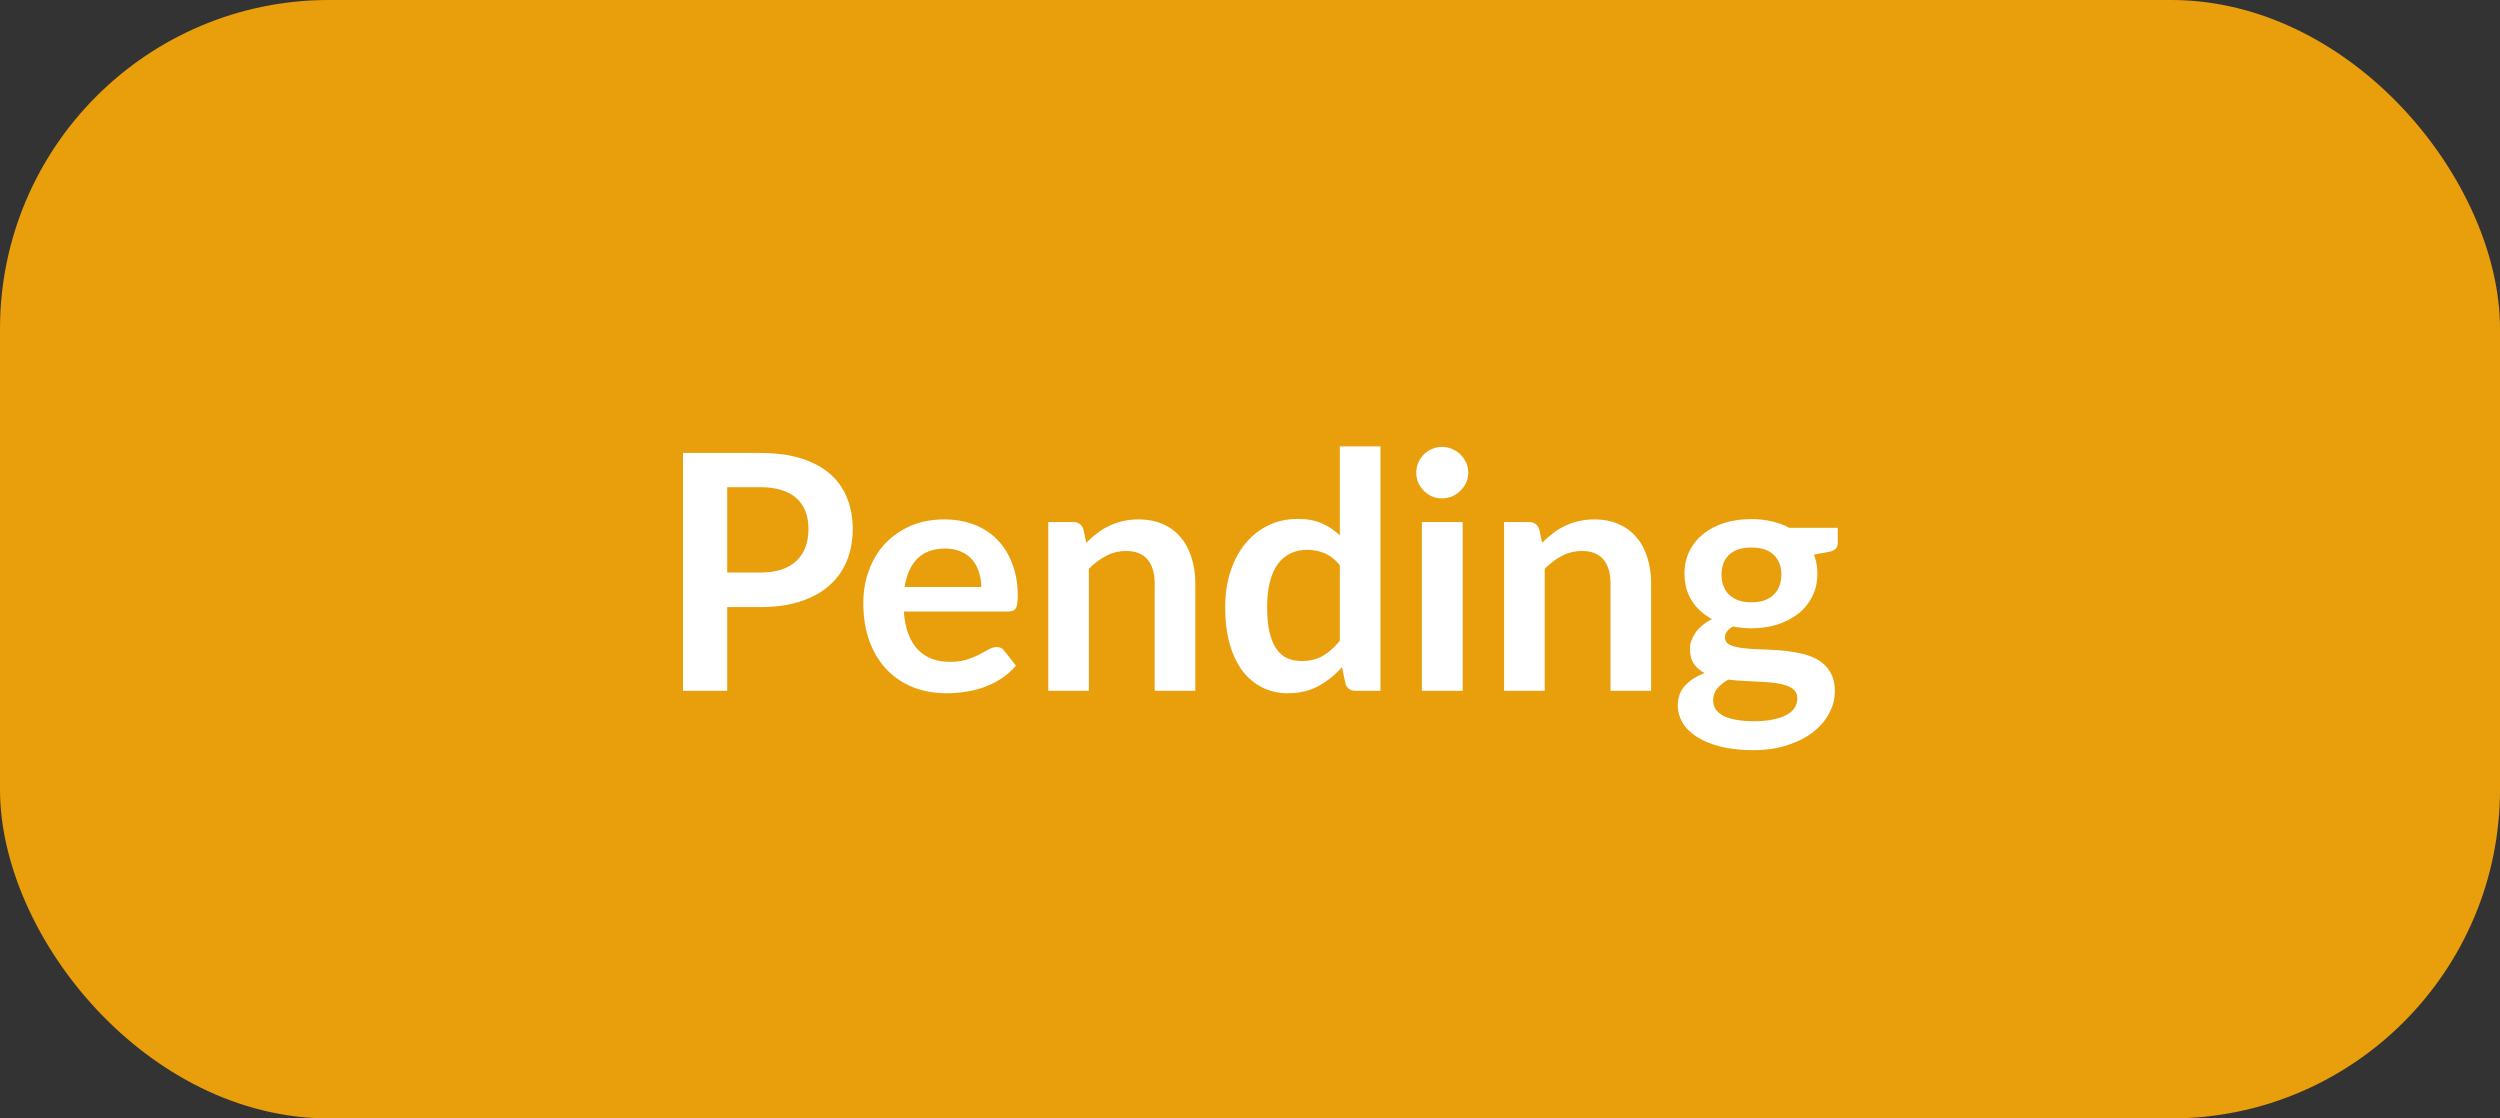 <svg width="76" height="34" viewBox="0 0 76 34" fill="none" xmlns="http://www.w3.org/2000/svg">
<rect x="0" y="0" width="76" height="34" fill="#333333" stroke="none"/>
<rect width="76" height="34" rx="10" fill="#E99F0C"/>
<path d="M23.113 17.405C23.36 17.405 23.575 17.375 23.758 17.315C23.941 17.252 24.093 17.163 24.213 17.05C24.336 16.933 24.428 16.793 24.488 16.63C24.548 16.463 24.578 16.278 24.578 16.075C24.578 15.882 24.548 15.707 24.488 15.55C24.428 15.393 24.338 15.26 24.218 15.15C24.098 15.04 23.946 14.957 23.763 14.9C23.58 14.84 23.363 14.81 23.113 14.81H22.108V17.405H23.113ZM23.113 13.77C23.596 13.77 24.015 13.827 24.368 13.94C24.721 14.053 25.013 14.212 25.243 14.415C25.473 14.618 25.643 14.862 25.753 15.145C25.866 15.428 25.923 15.738 25.923 16.075C25.923 16.425 25.865 16.747 25.748 17.04C25.631 17.33 25.456 17.58 25.223 17.79C24.99 18 24.696 18.163 24.343 18.28C23.993 18.397 23.583 18.455 23.113 18.455H22.108V21H20.763V13.77H23.113ZM29.83 17.845C29.83 17.685 29.807 17.535 29.76 17.395C29.717 17.252 29.65 17.127 29.56 17.02C29.47 16.913 29.355 16.83 29.215 16.77C29.078 16.707 28.918 16.675 28.735 16.675C28.378 16.675 28.097 16.777 27.89 16.98C27.687 17.183 27.557 17.472 27.5 17.845H29.83ZM27.475 18.59C27.495 18.853 27.542 19.082 27.615 19.275C27.688 19.465 27.785 19.623 27.905 19.75C28.025 19.873 28.167 19.967 28.33 20.03C28.497 20.09 28.68 20.12 28.88 20.12C29.08 20.12 29.252 20.097 29.395 20.05C29.542 20.003 29.668 19.952 29.775 19.895C29.885 19.838 29.98 19.787 30.06 19.74C30.143 19.693 30.223 19.67 30.3 19.67C30.403 19.67 30.48 19.708 30.53 19.785L30.885 20.235C30.748 20.395 30.595 20.53 30.425 20.64C30.255 20.747 30.077 20.833 29.89 20.9C29.707 20.963 29.518 21.008 29.325 21.035C29.135 21.062 28.95 21.075 28.77 21.075C28.413 21.075 28.082 21.017 27.775 20.9C27.468 20.78 27.202 20.605 26.975 20.375C26.748 20.142 26.57 19.855 26.44 19.515C26.31 19.172 26.245 18.775 26.245 18.325C26.245 17.975 26.302 17.647 26.415 17.34C26.528 17.03 26.69 16.762 26.9 16.535C27.113 16.305 27.372 16.123 27.675 15.99C27.982 15.857 28.327 15.79 28.71 15.79C29.033 15.79 29.332 15.842 29.605 15.945C29.878 16.048 30.113 16.2 30.31 16.4C30.507 16.597 30.66 16.84 30.77 17.13C30.883 17.417 30.94 17.745 30.94 18.115C30.94 18.302 30.92 18.428 30.88 18.495C30.84 18.558 30.763 18.59 30.65 18.59H27.475ZM33.022 16.5C33.125 16.397 33.233 16.302 33.347 16.215C33.464 16.125 33.585 16.05 33.712 15.99C33.842 15.927 33.98 15.878 34.127 15.845C34.273 15.808 34.434 15.79 34.607 15.79C34.887 15.79 35.135 15.838 35.352 15.935C35.569 16.028 35.748 16.162 35.892 16.335C36.038 16.505 36.148 16.71 36.222 16.95C36.298 17.187 36.337 17.448 36.337 17.735V21H35.102V17.735C35.102 17.422 35.03 17.18 34.887 17.01C34.743 16.837 34.525 16.75 34.232 16.75C34.019 16.75 33.819 16.798 33.632 16.895C33.445 16.992 33.269 17.123 33.102 17.29V21H31.867V15.87H32.622C32.782 15.87 32.887 15.945 32.937 16.095L33.022 16.5ZM40.731 17.18C40.591 17.01 40.438 16.89 40.271 16.82C40.108 16.75 39.931 16.715 39.741 16.715C39.555 16.715 39.386 16.75 39.236 16.82C39.086 16.89 38.958 16.997 38.851 17.14C38.745 17.28 38.663 17.46 38.606 17.68C38.55 17.897 38.521 18.153 38.521 18.45C38.521 18.75 38.545 19.005 38.591 19.215C38.641 19.422 38.711 19.592 38.801 19.725C38.891 19.855 39.001 19.95 39.131 20.01C39.261 20.067 39.406 20.095 39.566 20.095C39.823 20.095 40.041 20.042 40.221 19.935C40.401 19.828 40.571 19.677 40.731 19.48V17.18ZM41.966 13.57V21H41.211C41.048 21 40.945 20.925 40.901 20.775L40.796 20.28C40.59 20.517 40.351 20.708 40.081 20.855C39.815 21.002 39.503 21.075 39.146 21.075C38.866 21.075 38.61 21.017 38.376 20.9C38.143 20.783 37.941 20.615 37.771 20.395C37.605 20.172 37.475 19.897 37.381 19.57C37.291 19.243 37.246 18.87 37.246 18.45C37.246 18.07 37.298 17.717 37.401 17.39C37.505 17.063 37.653 16.78 37.846 16.54C38.04 16.3 38.271 16.113 38.541 15.98C38.811 15.843 39.115 15.775 39.451 15.775C39.738 15.775 39.983 15.82 40.186 15.91C40.39 16 40.571 16.122 40.731 16.275V13.57H41.966ZM44.465 15.87V21H43.225V15.87H44.465ZM44.635 14.375C44.635 14.482 44.614 14.582 44.57 14.675C44.527 14.768 44.468 14.85 44.395 14.92C44.325 14.99 44.242 15.047 44.145 15.09C44.048 15.13 43.945 15.15 43.835 15.15C43.728 15.15 43.627 15.13 43.53 15.09C43.437 15.047 43.355 14.99 43.285 14.92C43.215 14.85 43.158 14.768 43.115 14.675C43.075 14.582 43.055 14.482 43.055 14.375C43.055 14.265 43.075 14.162 43.115 14.065C43.158 13.968 43.215 13.885 43.285 13.815C43.355 13.745 43.437 13.69 43.53 13.65C43.627 13.607 43.728 13.585 43.835 13.585C43.945 13.585 44.048 13.607 44.145 13.65C44.242 13.69 44.325 13.745 44.395 13.815C44.468 13.885 44.527 13.968 44.57 14.065C44.614 14.162 44.635 14.265 44.635 14.375ZM46.879 16.5C46.983 16.397 47.091 16.302 47.204 16.215C47.321 16.125 47.443 16.05 47.569 15.99C47.699 15.927 47.838 15.878 47.984 15.845C48.131 15.808 48.291 15.79 48.464 15.79C48.744 15.79 48.993 15.838 49.209 15.935C49.426 16.028 49.606 16.162 49.749 16.335C49.896 16.505 50.006 16.71 50.079 16.95C50.156 17.187 50.194 17.448 50.194 17.735V21H48.959V17.735C48.959 17.422 48.888 17.18 48.744 17.01C48.601 16.837 48.383 16.75 48.089 16.75C47.876 16.75 47.676 16.798 47.489 16.895C47.303 16.992 47.126 17.123 46.959 17.29V21H45.724V15.87H46.479C46.639 15.87 46.744 15.945 46.794 16.095L46.879 16.5ZM53.244 18.31C53.397 18.31 53.531 18.29 53.644 18.25C53.757 18.207 53.85 18.148 53.924 18.075C54.001 18.002 54.057 17.913 54.094 17.81C54.134 17.707 54.154 17.593 54.154 17.47C54.154 17.217 54.077 17.017 53.924 16.87C53.774 16.72 53.547 16.645 53.244 16.645C52.941 16.645 52.712 16.72 52.559 16.87C52.409 17.017 52.334 17.217 52.334 17.47C52.334 17.59 52.352 17.702 52.389 17.805C52.429 17.908 52.486 17.998 52.559 18.075C52.636 18.148 52.73 18.207 52.844 18.25C52.961 18.29 53.094 18.31 53.244 18.31ZM54.639 21.23C54.639 21.13 54.609 21.048 54.549 20.985C54.489 20.922 54.407 20.873 54.304 20.84C54.2 20.803 54.079 20.777 53.939 20.76C53.802 20.743 53.656 20.732 53.499 20.725C53.346 20.715 53.185 20.707 53.019 20.7C52.855 20.693 52.696 20.68 52.539 20.66C52.402 20.737 52.291 20.827 52.204 20.93C52.12 21.033 52.079 21.153 52.079 21.29C52.079 21.38 52.1 21.463 52.144 21.54C52.191 21.62 52.262 21.688 52.359 21.745C52.459 21.802 52.587 21.845 52.744 21.875C52.901 21.908 53.092 21.925 53.319 21.925C53.549 21.925 53.747 21.907 53.914 21.87C54.081 21.837 54.217 21.788 54.324 21.725C54.434 21.665 54.514 21.592 54.564 21.505C54.614 21.422 54.639 21.33 54.639 21.23ZM55.869 16.045V16.505C55.869 16.652 55.781 16.742 55.604 16.775L55.144 16.86C55.214 17.037 55.249 17.23 55.249 17.44C55.249 17.693 55.197 17.923 55.094 18.13C54.994 18.333 54.854 18.507 54.674 18.65C54.494 18.793 54.281 18.905 54.034 18.985C53.791 19.062 53.527 19.1 53.244 19.1C53.144 19.1 53.047 19.095 52.954 19.085C52.861 19.075 52.769 19.062 52.679 19.045C52.519 19.142 52.439 19.25 52.439 19.37C52.439 19.473 52.486 19.55 52.579 19.6C52.675 19.647 52.802 19.68 52.959 19.7C53.115 19.72 53.294 19.733 53.494 19.74C53.694 19.743 53.899 19.753 54.109 19.77C54.319 19.787 54.524 19.817 54.724 19.86C54.924 19.9 55.102 19.965 55.259 20.055C55.416 20.145 55.541 20.268 55.634 20.425C55.73 20.578 55.779 20.777 55.779 21.02C55.779 21.247 55.722 21.467 55.609 21.68C55.499 21.893 55.337 22.083 55.124 22.25C54.914 22.417 54.654 22.55 54.344 22.65C54.037 22.753 53.687 22.805 53.294 22.805C52.907 22.805 52.571 22.767 52.284 22.69C51.997 22.617 51.759 22.517 51.569 22.39C51.379 22.267 51.237 22.123 51.144 21.96C51.05 21.797 51.004 21.627 51.004 21.45C51.004 21.21 51.075 21.01 51.219 20.85C51.365 20.687 51.566 20.557 51.819 20.46C51.682 20.39 51.574 20.297 51.494 20.18C51.414 20.063 51.374 19.91 51.374 19.72C51.374 19.643 51.387 19.565 51.414 19.485C51.444 19.402 51.486 19.32 51.539 19.24C51.596 19.16 51.666 19.085 51.749 19.015C51.832 18.942 51.931 18.877 52.044 18.82C51.784 18.68 51.579 18.493 51.429 18.26C51.282 18.027 51.209 17.753 51.209 17.44C51.209 17.187 51.259 16.958 51.359 16.755C51.462 16.548 51.604 16.373 51.784 16.23C51.967 16.083 52.182 15.972 52.429 15.895C52.679 15.818 52.95 15.78 53.244 15.78C53.464 15.78 53.67 15.803 53.864 15.85C54.057 15.893 54.234 15.958 54.394 16.045H55.869Z" fill="white"/>
</svg>
